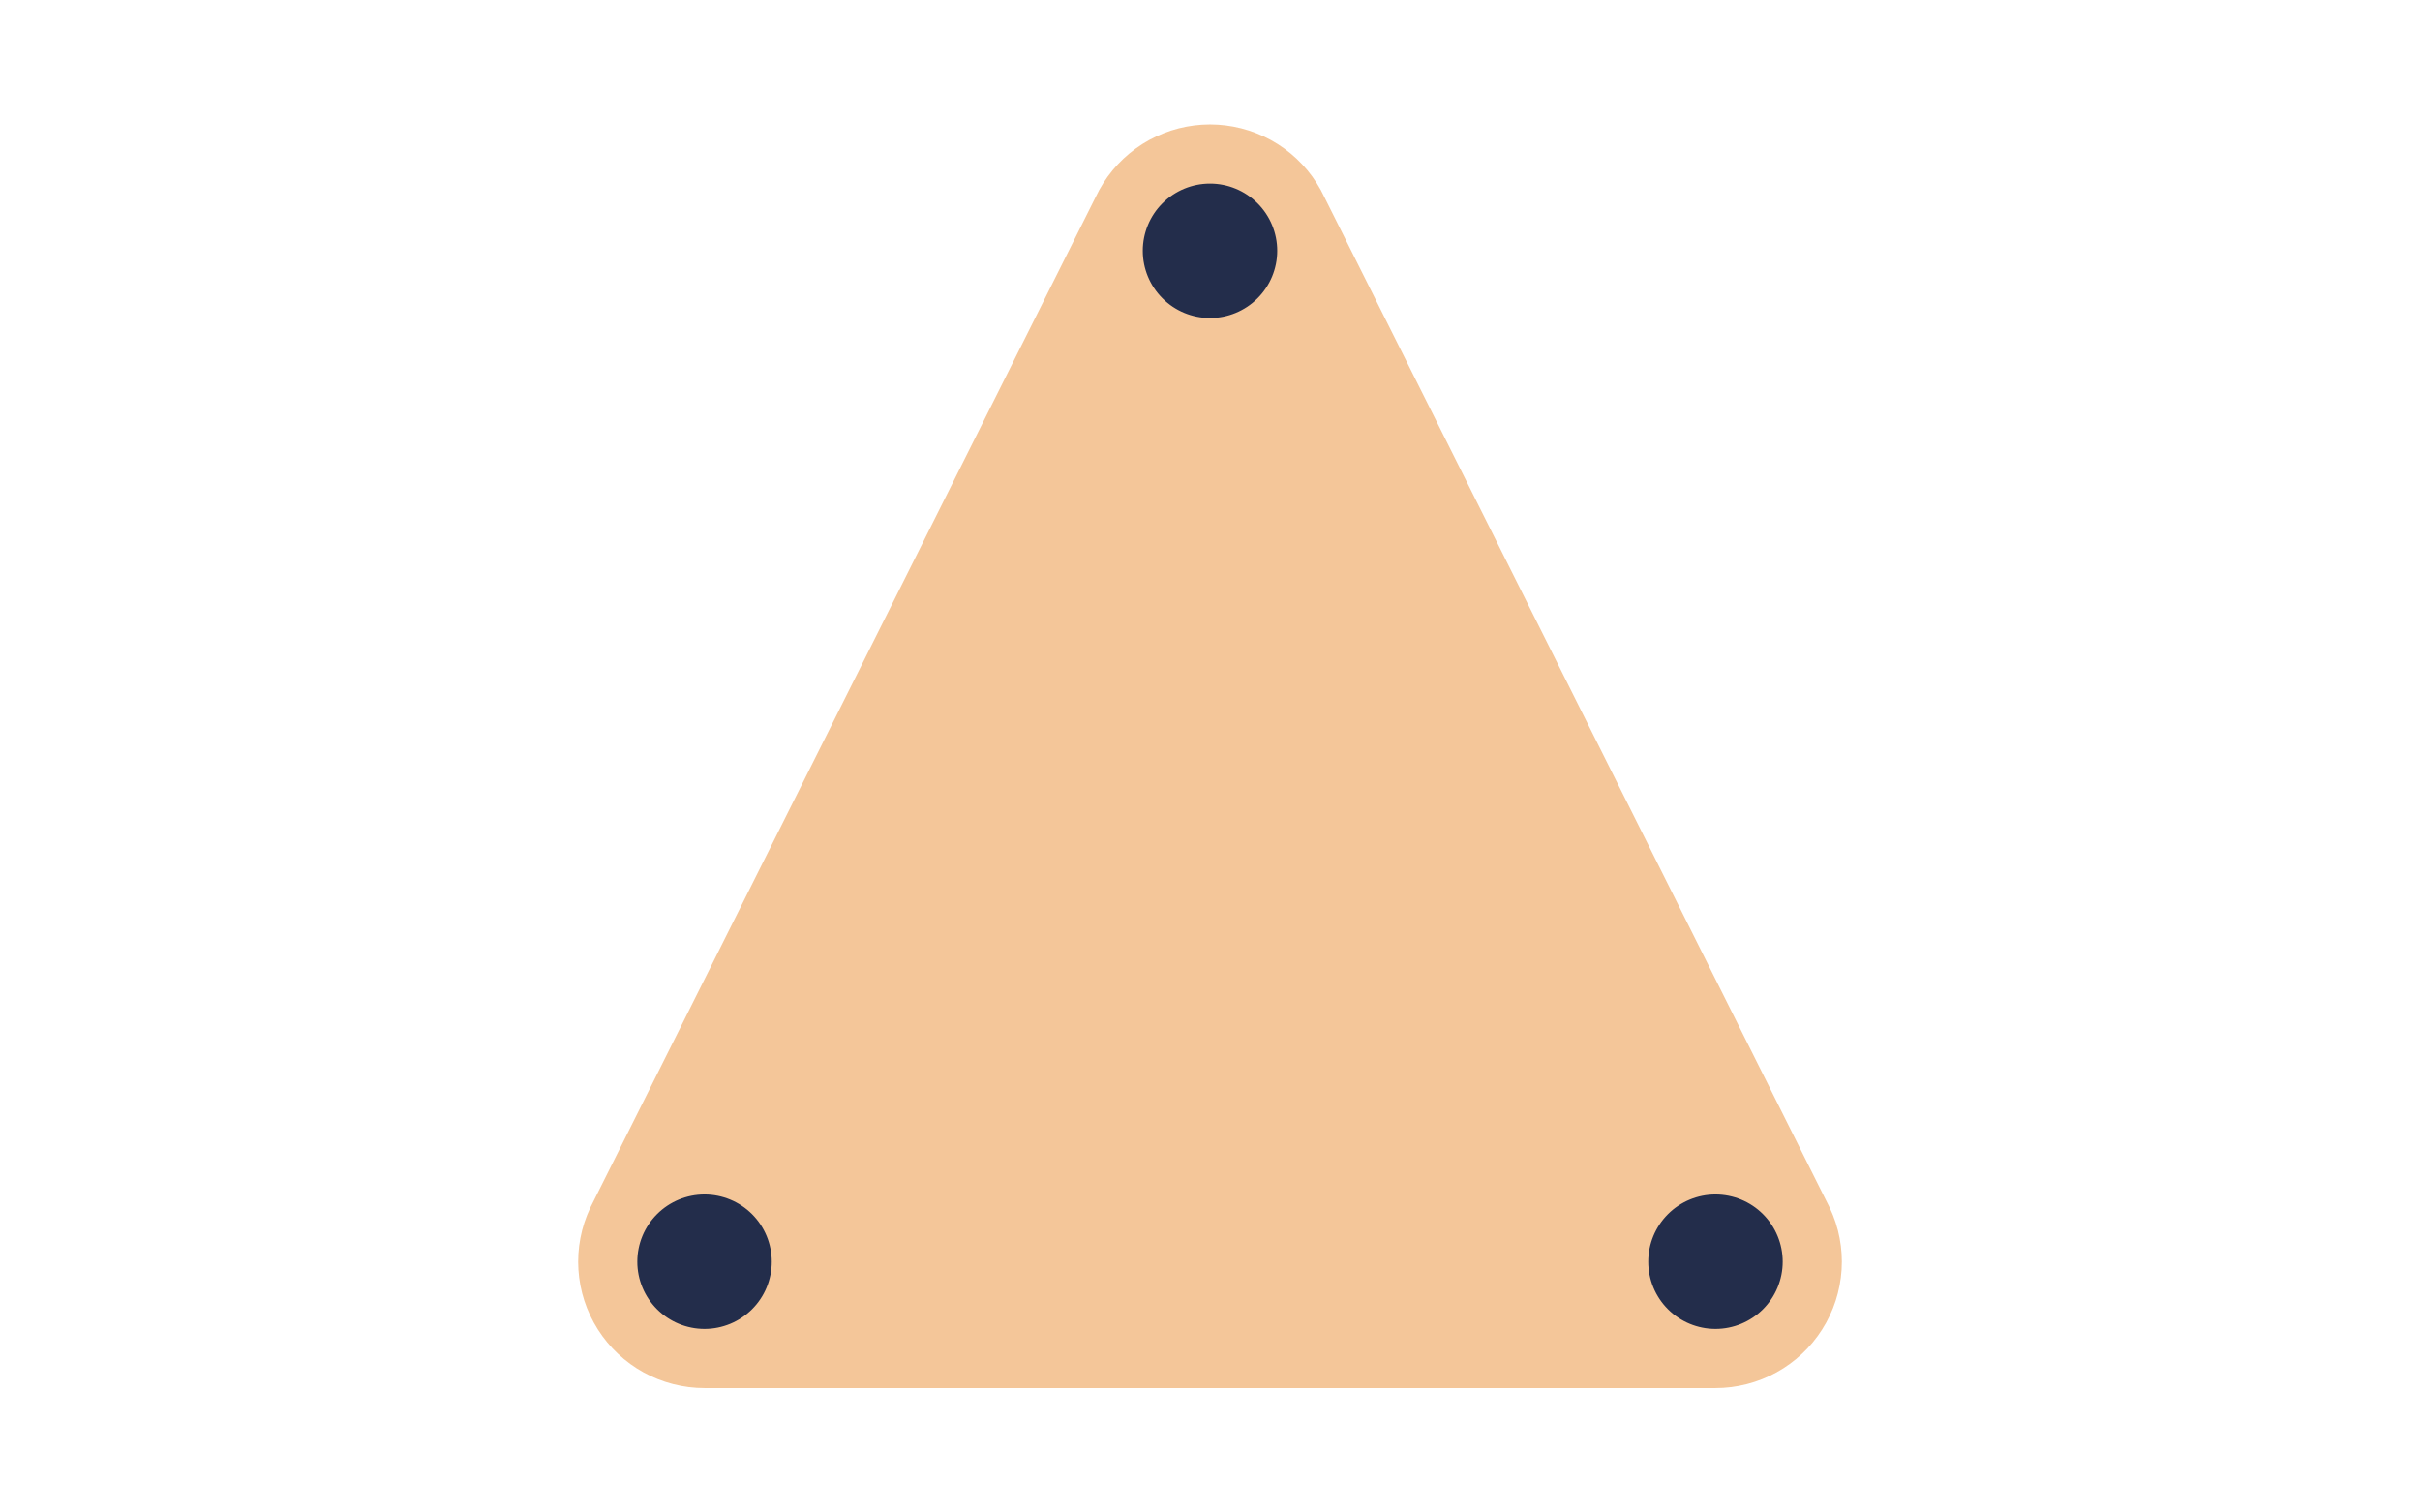 <?xml version="1.0" encoding="utf-8" standalone="no"?>
<!DOCTYPE svg PUBLIC "-//W3C//DTD SVG 1.1//EN"
  "http://www.w3.org/Graphics/SVG/1.1/DTD/svg11.dtd">
<svg xmlns:xlink="http://www.w3.org/1999/xlink" width="288pt" height="180pt" viewBox="0 0 288 180" xmlns="http://www.w3.org/2000/svg" version="1.1">
 <defs>
  <style type="text/css">*{stroke-linejoin: round; stroke-linecap: butt}</style>
 </defs>
 <g id="figure_1">
  <g id="patch_1">
   <path d="M 0 180 
L 288 180 
L 288 0 
L 0 0 
z
" style="fill: #ffffff"/>
  </g>
  <g id="axes_1">
   <g id="PatchCollection_1">
    <path d="M 83.845 165.194 
L 204.155 165.194 
L 205.099 165.164 
L 206.04 165.075 
L 206.973 164.927 
L 207.895 164.721 
L 208.802 164.458 
L 209.691 164.137 
L 210.558 163.762 
L 211.4 163.333 
L 212.213 162.852 
L 212.994 162.321 
L 213.741 161.742 
L 214.45 161.118 
L 215.118 160.45 
L 215.742 159.741 
L 216.321 158.994 
L 216.852 158.213 
L 217.333 157.4 
L 217.762 156.558 
L 218.137 155.691 
L 218.458 154.802 
L 218.721 153.895 
L 218.927 152.973 
L 219.075 152.04 
L 219.164 151.099 
L 219.194 150.155 
L 219.164 149.211 
L 219.075 148.27 
L 218.927 147.337 
L 218.721 146.415 
L 218.458 145.508 
L 218.137 144.619 
L 217.762 143.752 
L 157.607 23.442 
L 157.179 22.6 
L 156.698 21.787 
L 156.167 21.006 
L 155.588 20.259 
L 154.963 19.55 
L 154.295 18.882 
L 153.586 18.258 
L 152.84 17.679 
L 152.058 17.148 
L 151.245 16.667 
L 150.403 16.238 
L 149.536 15.863 
L 148.647 15.542 
L 147.74 15.279 
L 146.818 15.073 
L 145.885 14.925 
L 144.944 14.836 
L 144 14.806 
L 143.056 14.836 
L 142.115 14.925 
L 141.182 15.073 
L 140.26 15.279 
L 139.353 15.542 
L 138.464 15.863 
L 137.597 16.238 
L 136.755 16.667 
L 135.942 17.148 
L 135.16 17.679 
L 134.414 18.258 
L 133.705 18.882 
L 133.037 19.55 
L 132.412 20.259 
L 131.833 21.006 
L 131.302 21.787 
L 130.821 22.6 
L 130.393 23.442 
L 70.238 143.752 
L 69.863 144.619 
L 69.542 145.508 
L 69.279 146.415 
L 69.073 147.337 
L 68.925 148.27 
L 68.836 149.211 
L 68.806 150.155 
L 68.836 151.099 
L 68.925 152.04 
L 69.073 152.973 
L 69.279 153.895 
L 69.542 154.802 
L 69.863 155.691 
L 70.238 156.558 
L 70.667 157.4 
L 71.148 158.213 
L 71.679 158.994 
L 72.258 159.741 
L 72.882 160.45 
L 73.55 161.118 
L 74.259 161.742 
L 75.006 162.321 
L 75.787 162.852 
L 76.6 163.333 
L 77.442 163.762 
L 78.309 164.137 
L 79.198 164.458 
L 80.105 164.721 
L 81.027 164.927 
L 81.96 165.075 
L 82.901 165.164 
z
" clip-path="url(#p16c219d260)" style="fill: #e57200; fill-opacity: 0.4"/>
   </g>
   <g id="LineCollection_1"/>
   <g id="PathCollection_1">
    <defs>
     <path id="meabc9c6b84" d="M 0 7.5 
C 1.989 7.5 3.897 6.71 5.303 5.303 
C 6.71 3.897 7.5 1.989 7.5 0 
C 7.5 -1.989 6.71 -3.897 5.303 -5.303 
C 3.897 -6.71 1.989 -7.5 0 -7.5 
C -1.989 -7.5 -3.897 -6.71 -5.303 -5.303 
C -6.71 -3.897 -7.5 -1.989 -7.5 0 
C -7.5 1.989 -6.71 3.897 -5.303 5.303 
C -3.897 6.71 -1.989 7.5 0 7.5 
z
" style="stroke: #232d4b"/>
    </defs>
    <g clip-path="url(#p16c219d260)">
     <use xlink:href="#meabc9c6b84" x="83.845" y="150.155" style="fill: #232d4b; stroke: #232d4b"/>
     <use xlink:href="#meabc9c6b84" x="204.155" y="150.155" style="fill: #232d4b; stroke: #232d4b"/>
     <use xlink:href="#meabc9c6b84" x="144" y="29.845" style="fill: #232d4b; stroke: #232d4b"/>
    </g>
   </g>
  </g>
 </g>
 <defs>
  <clipPath id="p16c219d260">
   <rect x="10.8" y="10.8" width="266.4" height="158.4"/>
  </clipPath>
 </defs>
</svg>
